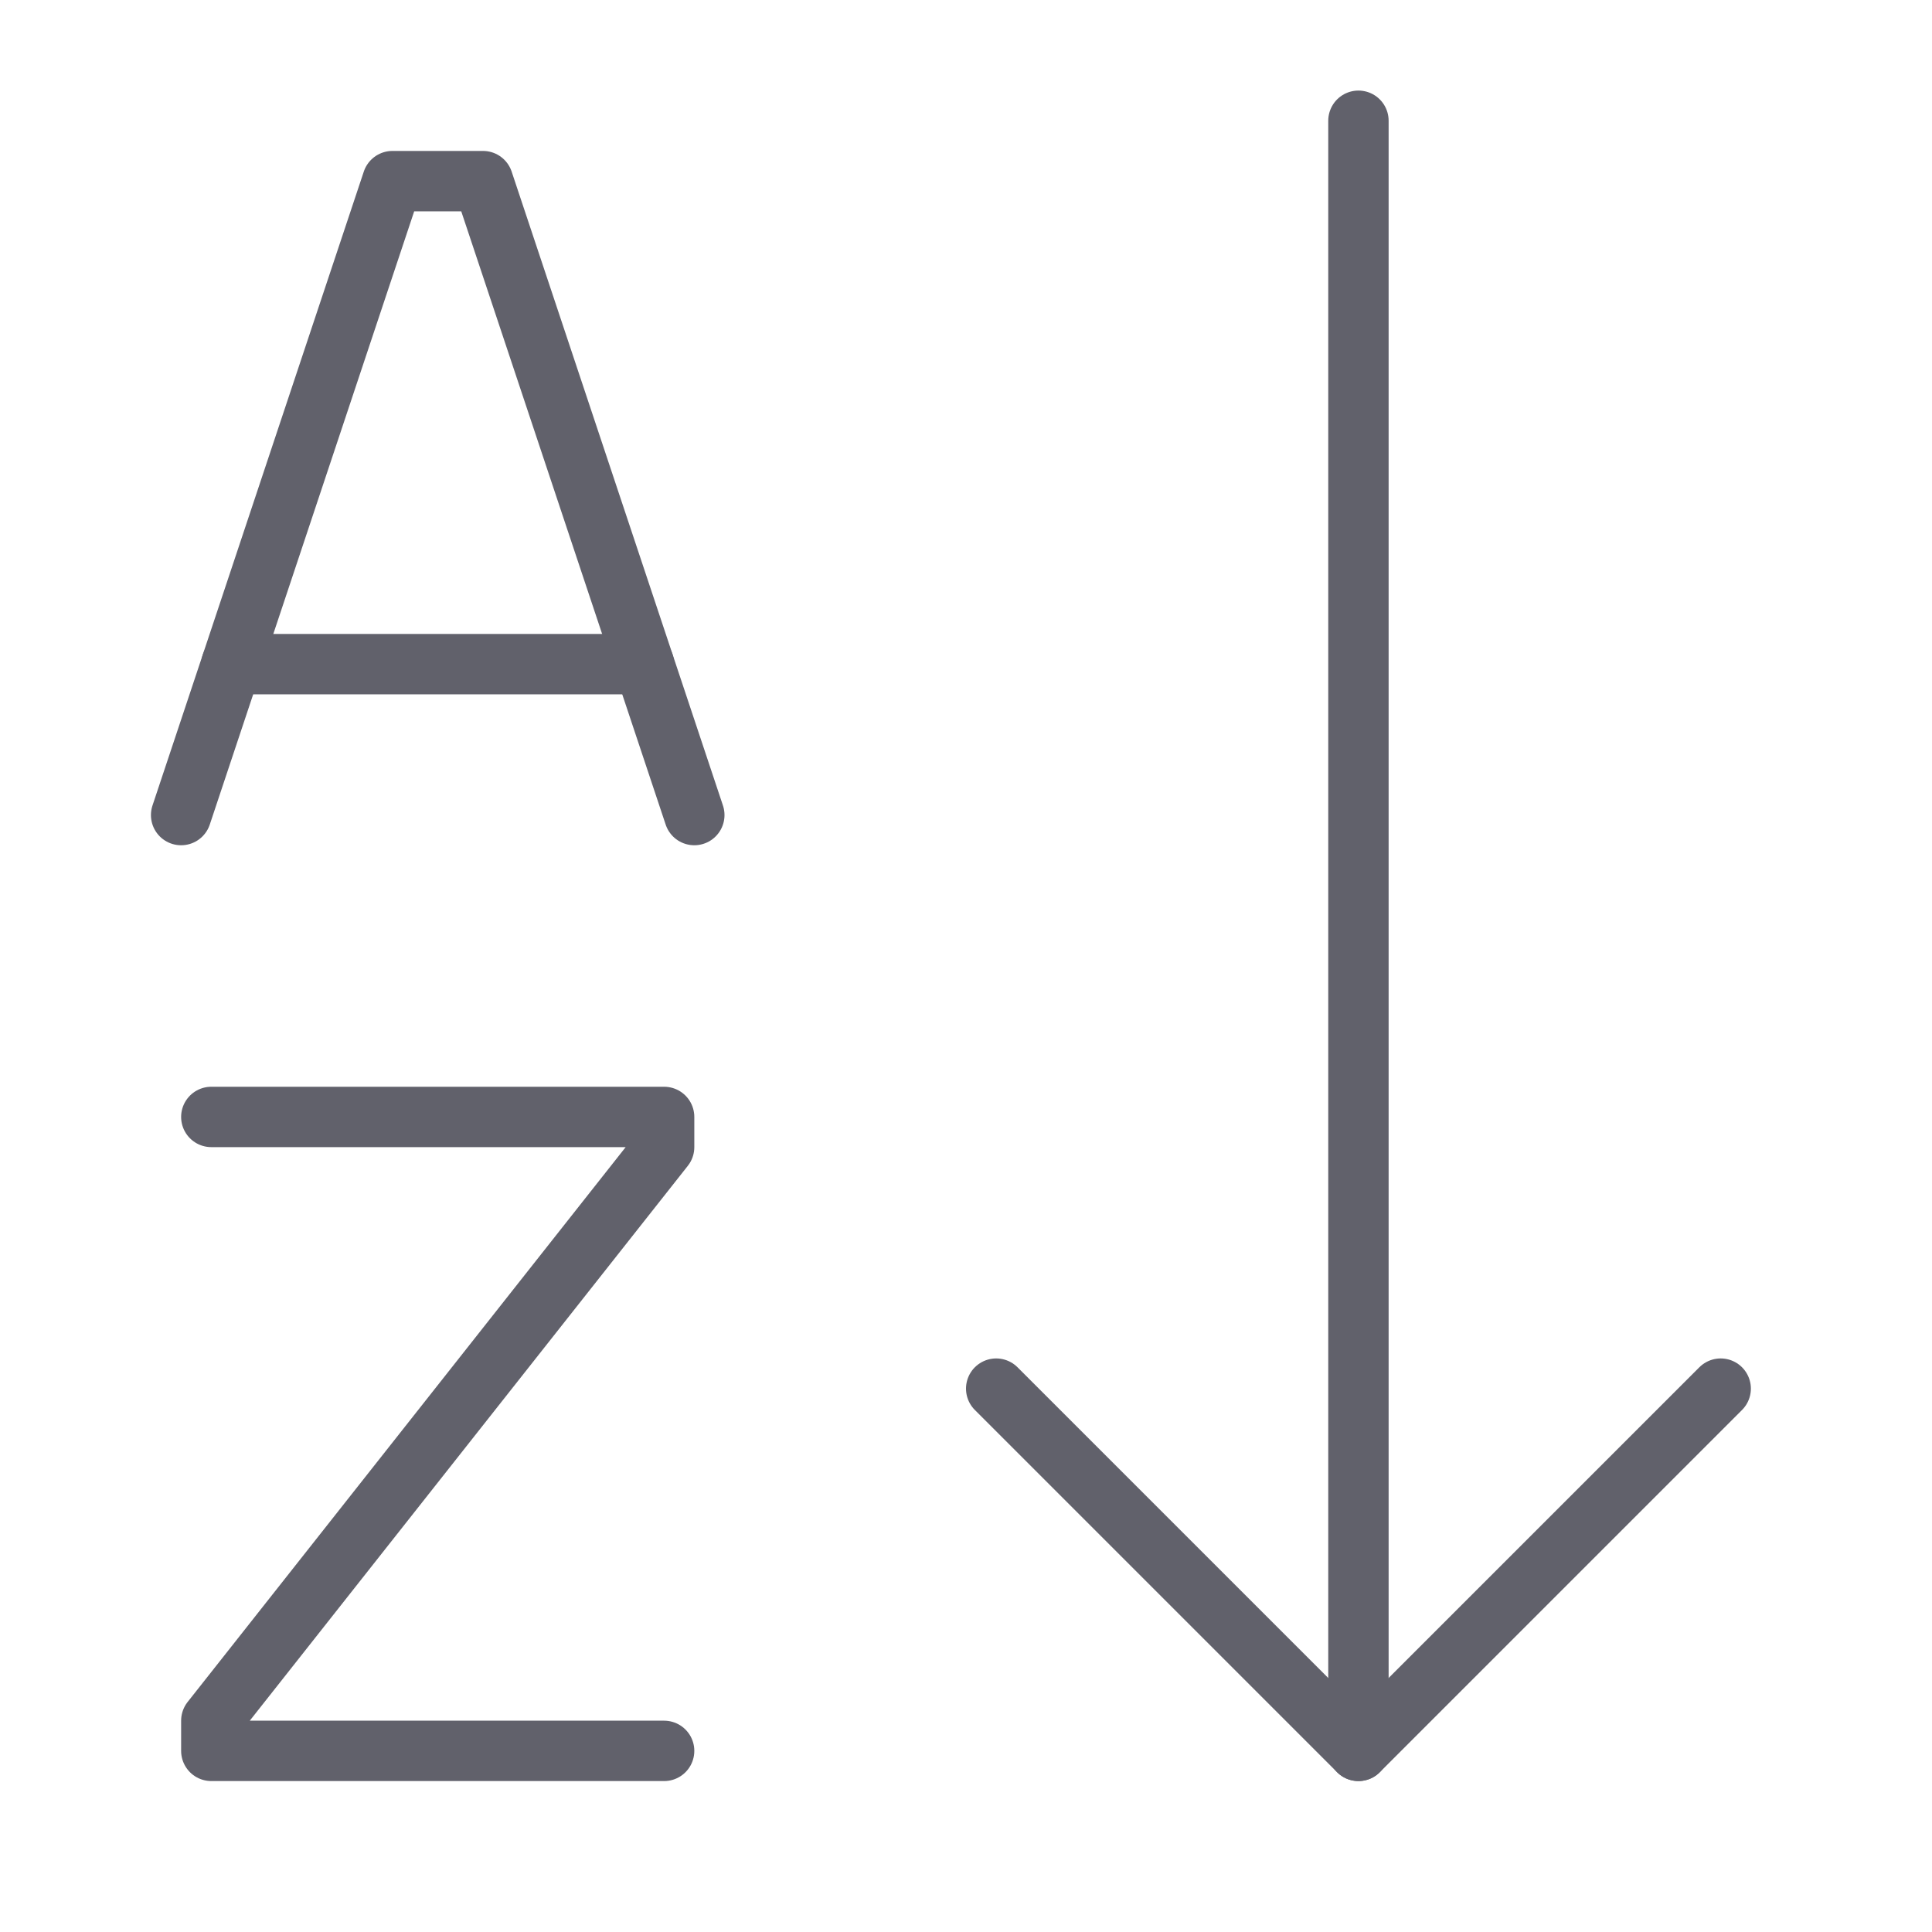 <svg xmlns="http://www.w3.org/2000/svg" height="24" width="24" viewBox="0 0 64 64"><g stroke-linecap="round" fill="#61616b" stroke-linejoin="round" class="nc-icon-wrapper"><polyline points="6 27 13 6 16 6 23 27" fill="none" stroke="#61616b" stroke-width="2" data-color="color-2"></polyline><line x1="7.667" y1="22" x2="21.333" y2="22" fill="none" stroke="#61616b" stroke-width="2" data-cap="butt" data-color="color-2"></line><polyline points="7 37 22 37 22 38 7 57 7 58 22 58" fill="none" stroke="#61616b" stroke-width="2" data-color="color-2"></polyline><polyline points="33 46 45 58 57 46" fill="none" stroke="#61616b" stroke-width="2"></polyline><line x1="45" y1="58" x2="45" y2="4" fill="none" stroke="#61616b" stroke-width="2" data-cap="butt"></line></g></svg>